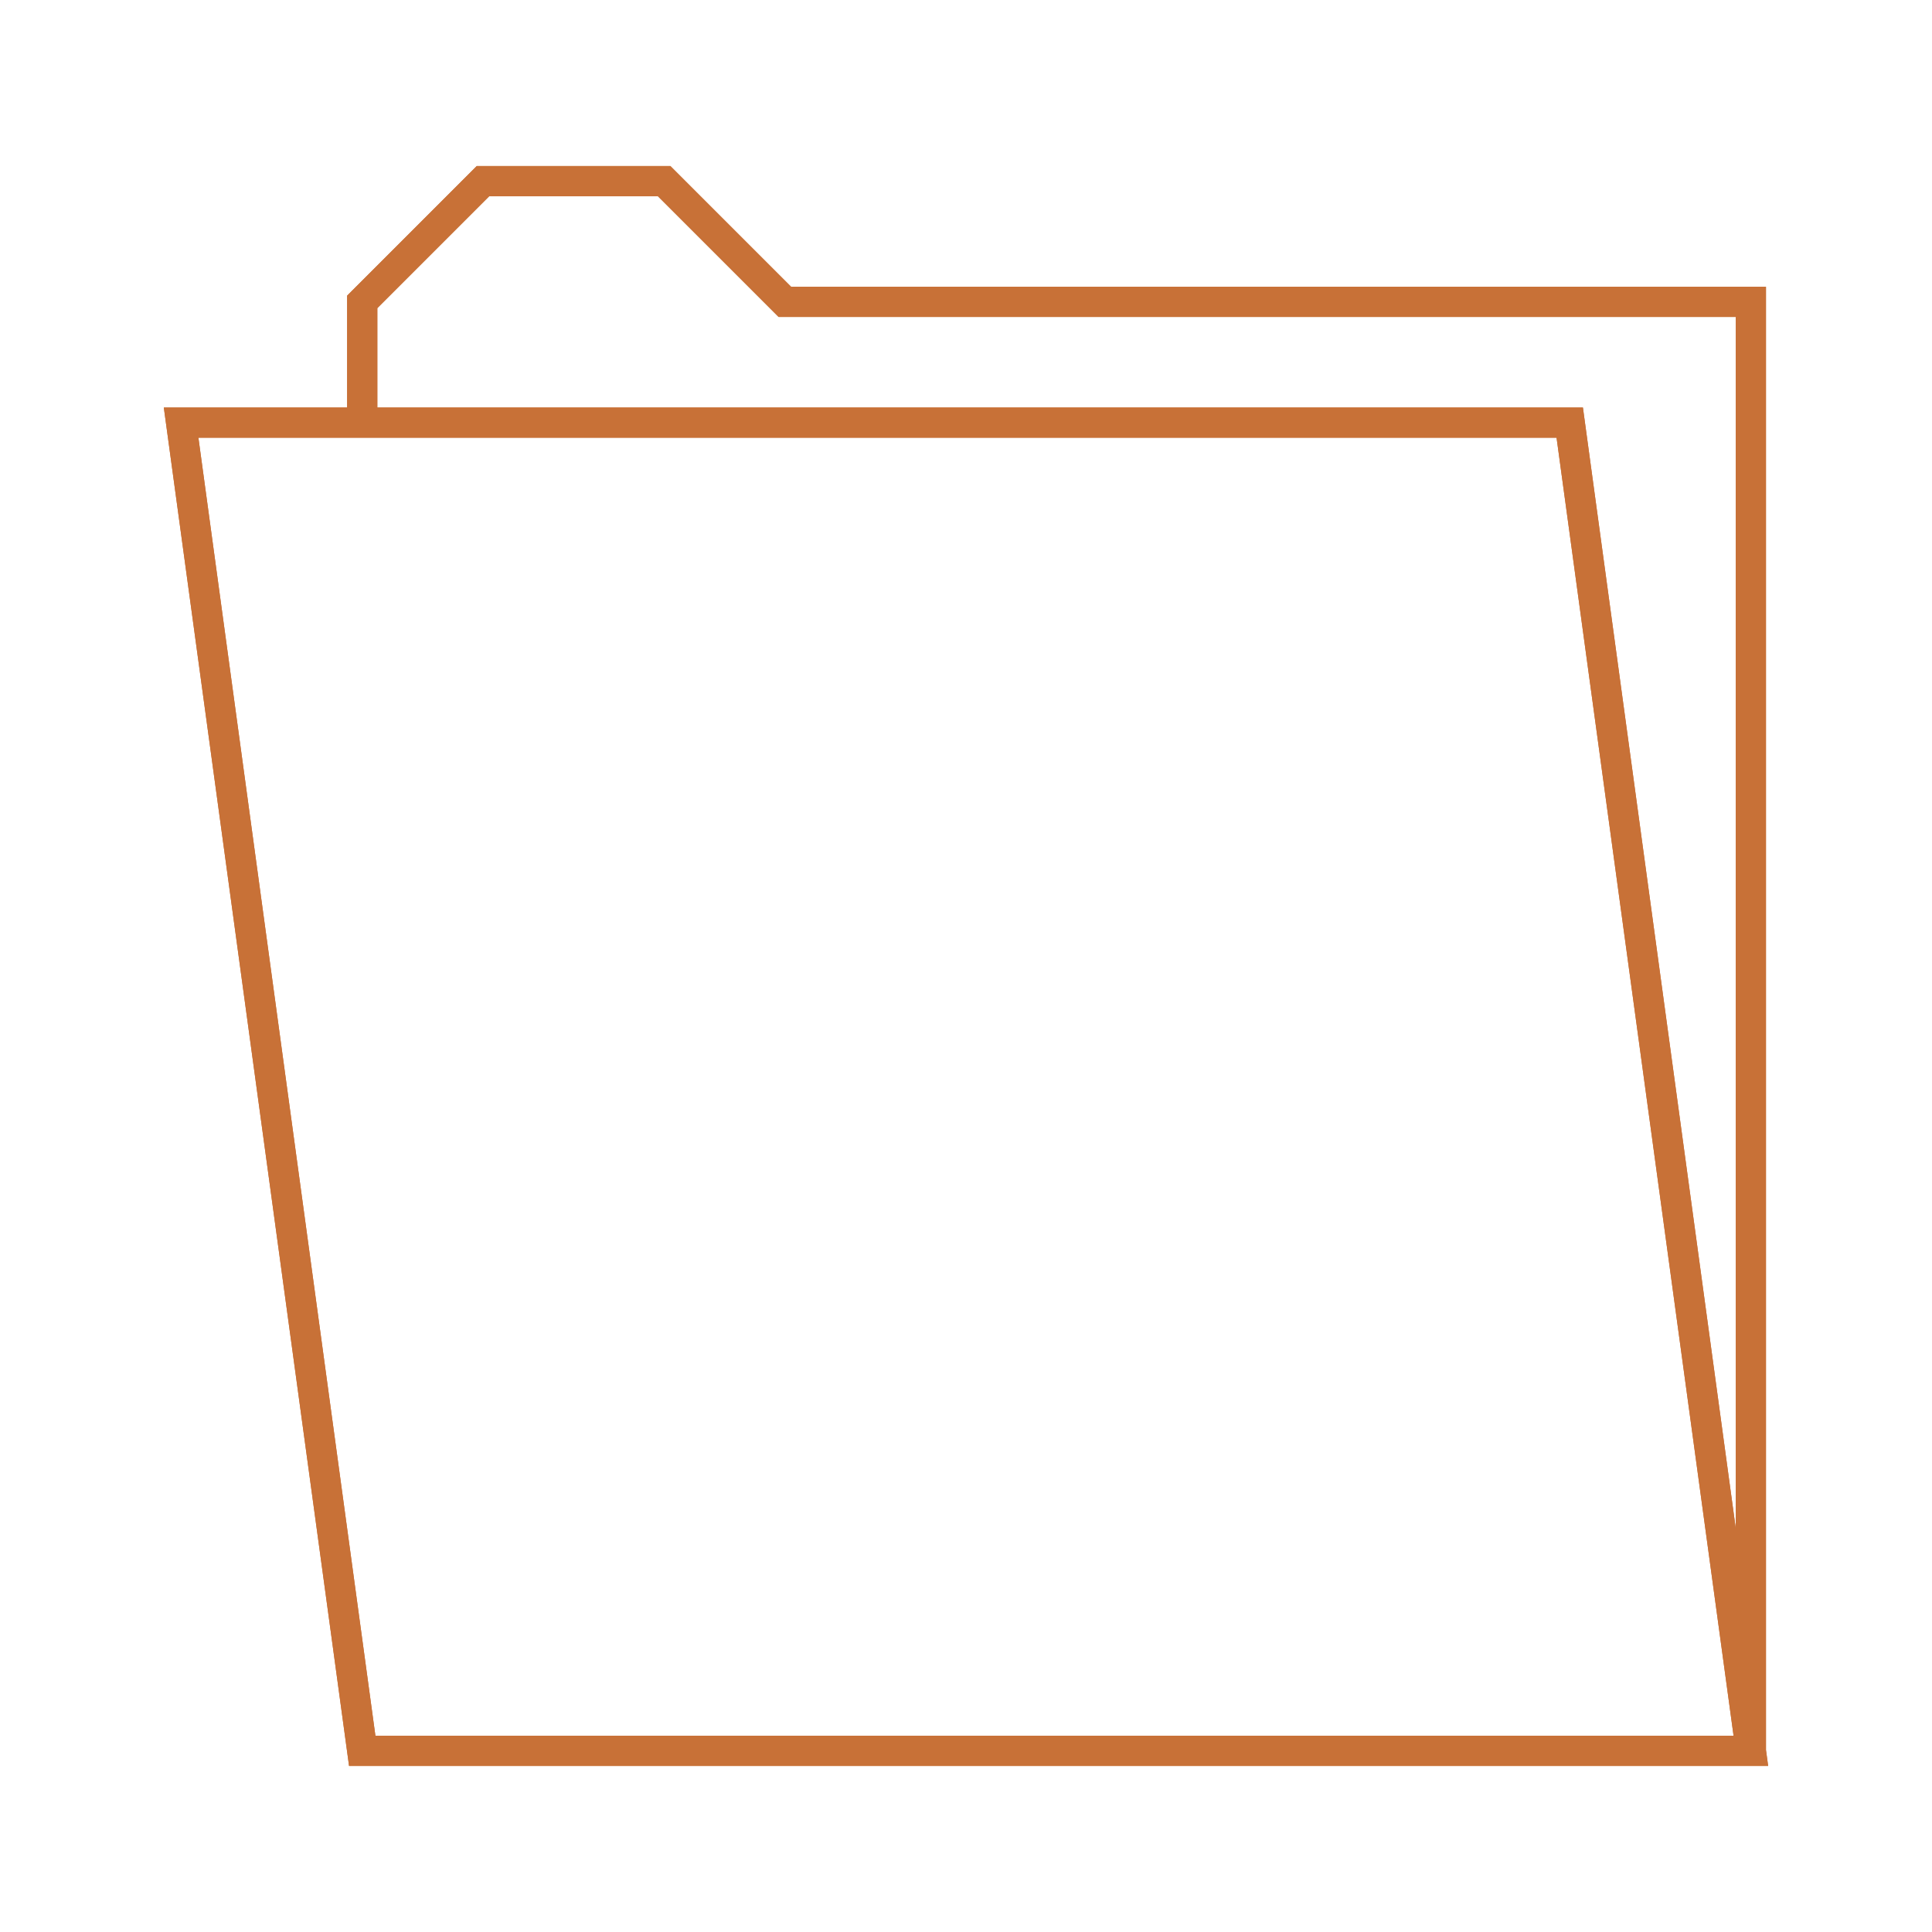 <?xml version="1.0" encoding="UTF-8" standalone="no"?>
<!-- Created with Inkscape (http://www.inkscape.org/) -->

<svg
   xmlns:dc="http://purl.org/dc/elements/1.1/"
   xmlns:cc="http://creativecommons.org/ns#"
   xmlns:rdf="http://www.w3.org/1999/02/22-rdf-syntax-ns#"
   xmlns:svg="http://www.w3.org/2000/svg"
   xmlns="http://www.w3.org/2000/svg"
   xmlns:sodipodi="http://sodipodi.sourceforge.net/DTD/sodipodi-0.dtd"
   xmlns:inkscape="http://www.inkscape.org/namespaces/inkscape"
   width="512"
   height="512"
   viewBox="0 0 135.467 135.467"
   version="1.1"
   id="svg8"
   inkscape:version="0.92.5 (2060ec1f9f, 2020-04-08)"
   sodipodi:docname="_exporter_program.svg">
  <defs
     id="defs2">
    <filter
       inkscape:collect="always"
       style="color-interpolation-filters:sRGB"
       id="filter842"
       x="-0.096"
       width="1.192"
       y="-0.096"
       height="1.192">
      <feGaussianBlur
         inkscape:collect="always"
         stdDeviation="4.403"
         id="feGaussianBlur844" />
    </filter>
  </defs>
  <sodipodi:namedview
     id="base"
     pagecolor="#ffffff"
     bordercolor="#666666"
     borderopacity="1.0"
     inkscape:pageopacity="0"
     inkscape:pageshadow="2"
     inkscape:zoom="0.9899495"
     inkscape:cx="158.30426"
     inkscape:cy="238.33291"
     inkscape:document-units="px"
     inkscape:current-layer="layer5"
     showgrid="true"
     inkscape:window-width="1920"
     inkscape:window-height="1016"
     inkscape:window-x="0"
     inkscape:window-y="27"
     inkscape:window-maximized="1"
     units="px"
     inkscape:snap-grids="false"
     inkscape:snap-page="true">
    <inkscape:grid
       type="xygrid"
       id="grid940"
       spacingx="4.233"
       spacingy="4.233"
       empspacing="4"
       originx="0.026" />
  </sodipodi:namedview>
  <g
     inkscape:groupmode="layer"
     id="layer5"
     inkscape:label="Content">
    <path
       inkscape:connector-curvature="0"
       id="path827"
       style="fill:none;stroke:#c87137;stroke-width:2.117;stroke-linecap:butt;stroke-linejoin:miter;stroke-miterlimit:4;stroke-dasharray:none;stroke-opacity:1"
       d="M 122.767,122.767 V 21.167 H 55.033 l -8.467,-8.467 h -12.7 l -8.467,8.467 v 8.467 m -12.7,0 12.7,93.133 h 97.367 l -12.7,-93.133 z" />
    <path
       inkscape:connector-curvature="0"
       d="M 122.767,122.767 V 21.167 H 55.033 l -8.467,-8.467 h -12.7 l -8.467,8.467 v 8.467 m -12.7,0 12.7,93.133 h 97.367 l -12.7,-93.133 z"
       style="fill:none;stroke:#c87137;stroke-width:2.117;stroke-linecap:butt;stroke-linejoin:miter;stroke-miterlimit:4;stroke-dasharray:none;stroke-opacity:1;filter:url(#filter842)"
       id="path832" />
  </g>
</svg>
